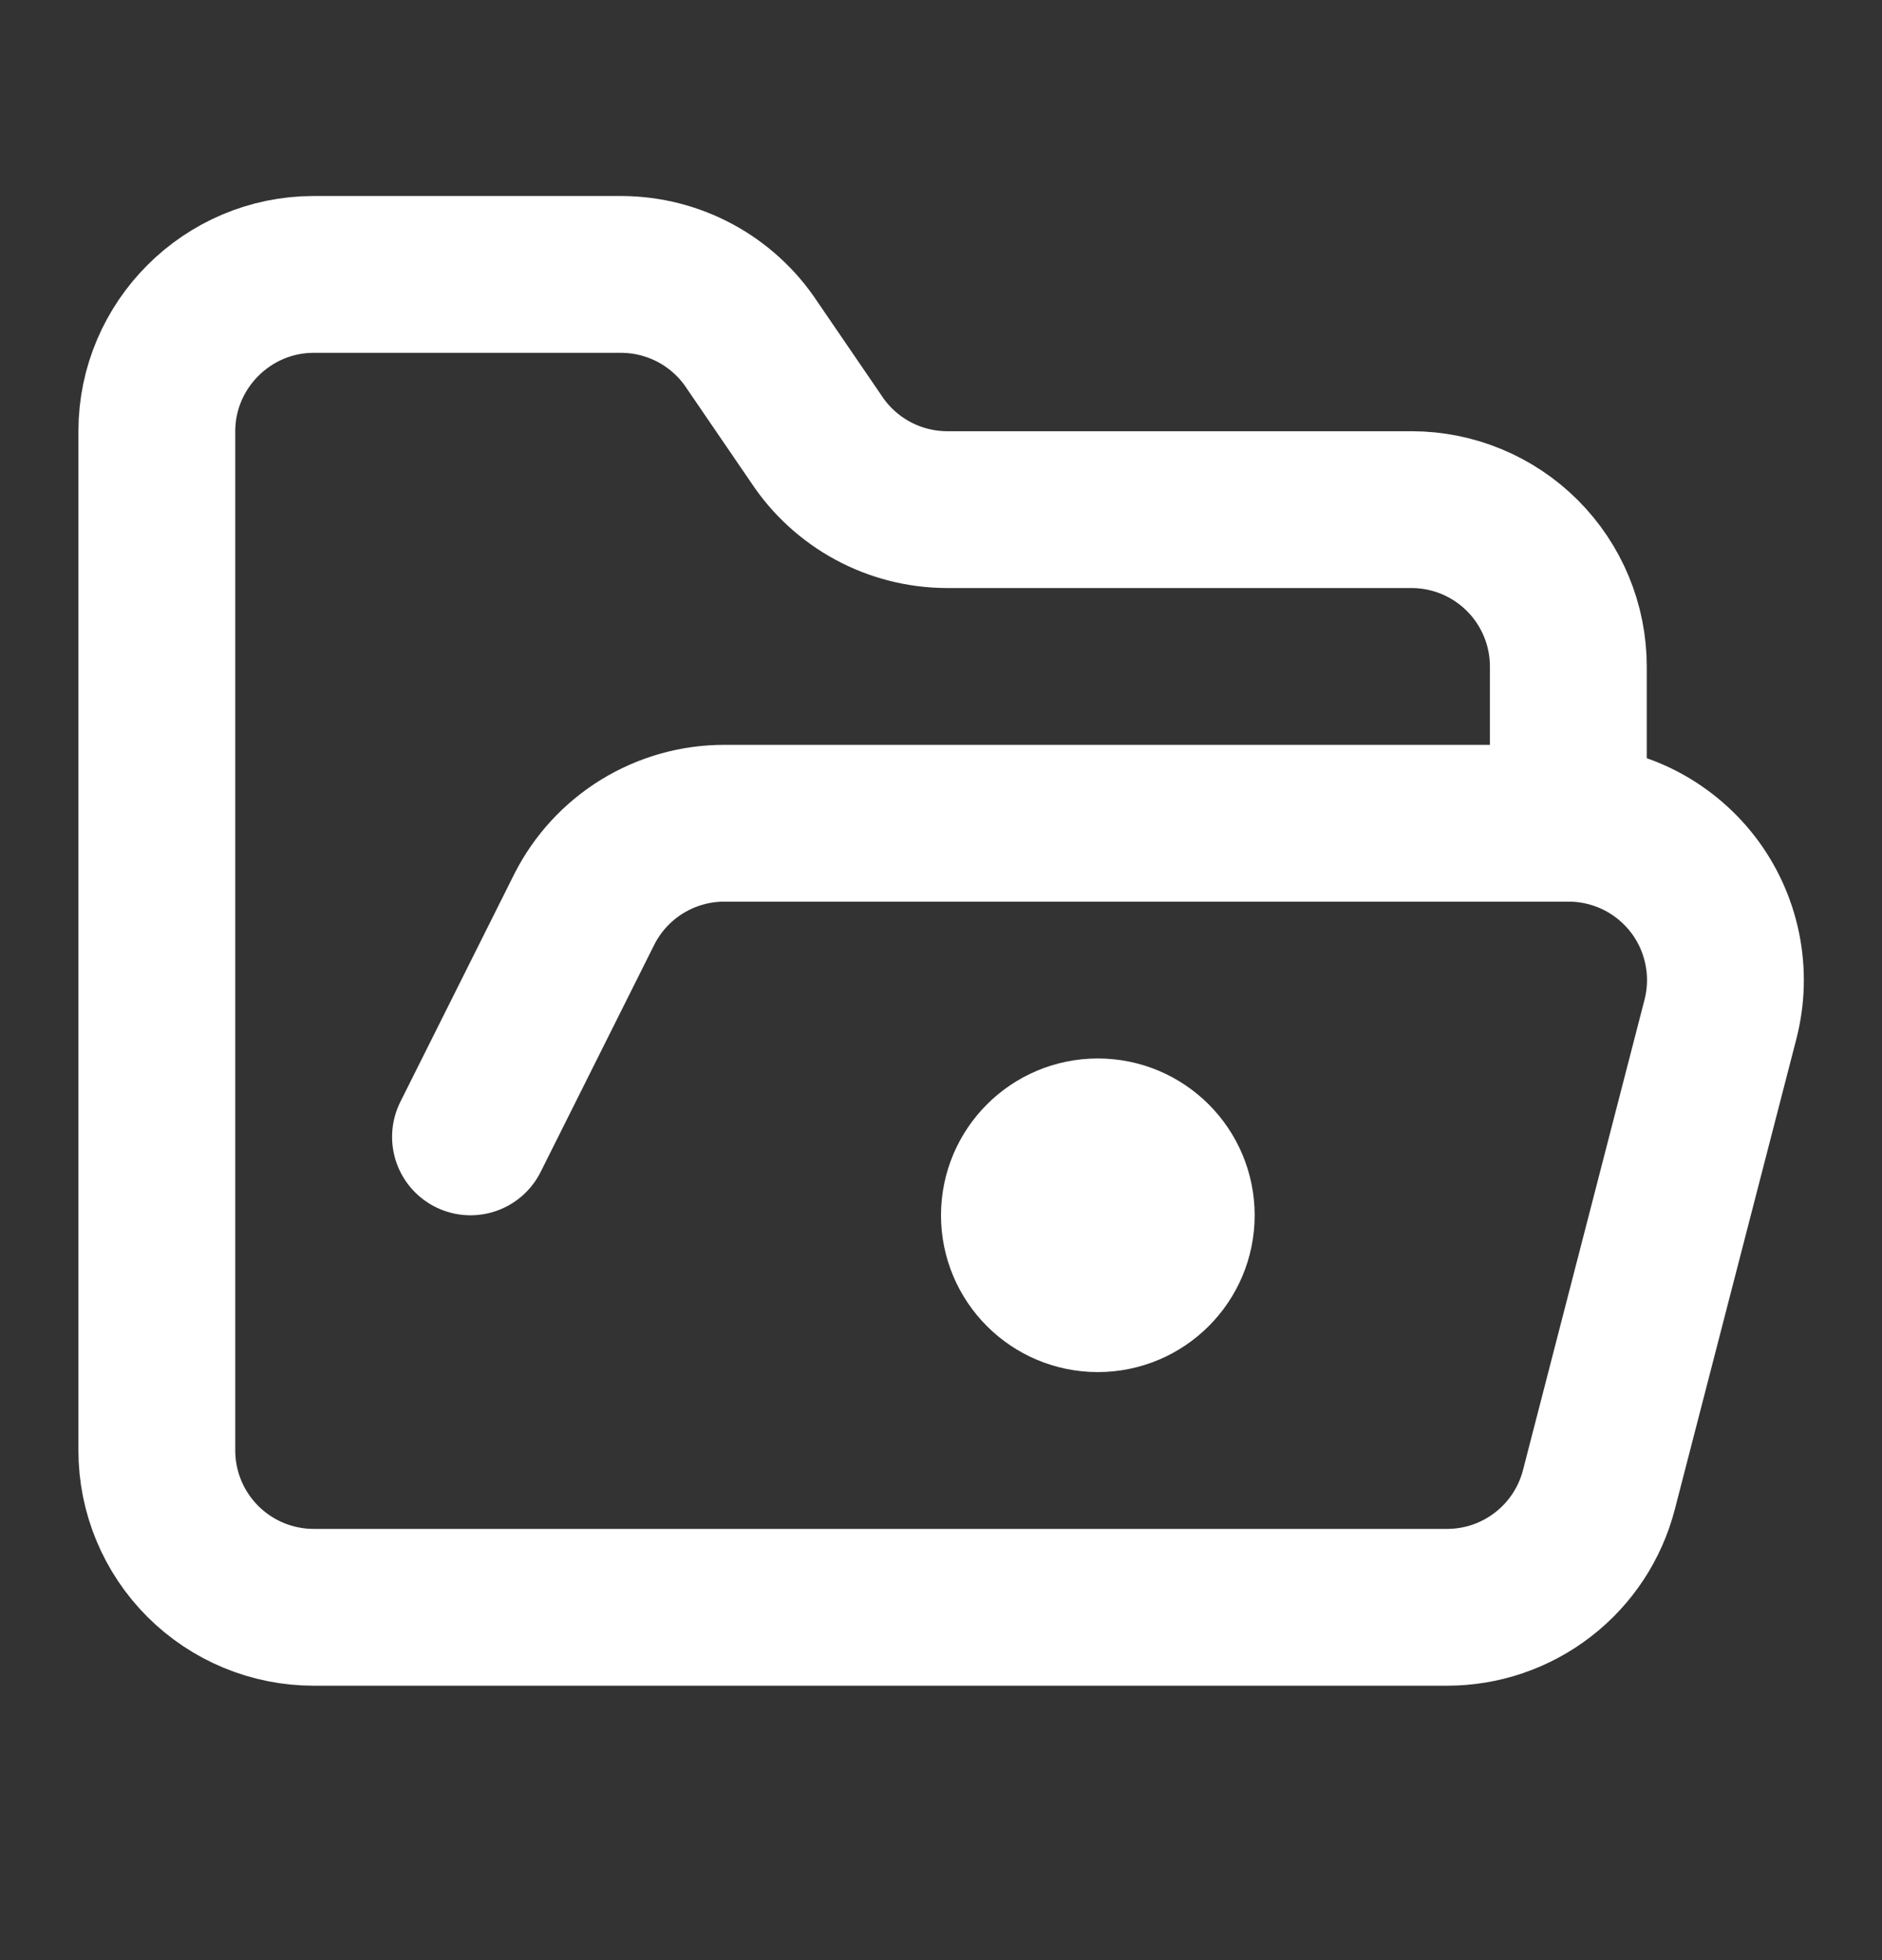 <svg width="24" height="25" viewBox="0 0 24 25" fill="none" xmlns="http://www.w3.org/2000/svg">
<rect x="0" y="0" width="24" height="25" fill="#333333" stroke="none"/>
<g id="Project Iocns">
<path id="Vector" d="M6 14.5L7.45 11.6C7.617 11.269 7.873 10.99 8.189 10.796C8.505 10.602 8.869 10.499 9.24 10.5H20M20 10.5C20.305 10.499 20.607 10.569 20.882 10.703C21.156 10.837 21.396 11.033 21.584 11.274C21.771 11.515 21.9 11.796 21.962 12.096C22.024 12.395 22.016 12.704 21.94 13L20.39 19C20.279 19.43 20.028 19.811 19.677 20.082C19.326 20.354 18.894 20.501 18.45 20.5H4C3.47 20.5 2.961 20.289 2.586 19.914C2.211 19.539 2 19.03 2 18.5V5.5C2 4.4 2.9 3.5 4 3.5H7.93C8.259 3.502 8.583 3.585 8.873 3.742C9.162 3.899 9.409 4.125 9.59 4.4L10.41 5.6C10.591 5.875 10.838 6.101 11.127 6.258C11.417 6.415 11.741 6.498 12.07 6.5H18C18.53 6.5 19.039 6.711 19.414 7.086C19.789 7.461 20 7.97 20 8.5V10.5Z" stroke="white" stroke-width="2" stroke-linecap="round" stroke-linejoin="round"/>
<path id="Vector_2" d="M14 16.5C14.552 16.5 15 16.052 15 15.5C15 14.948 14.552 14.5 14 14.5C13.448 14.5 13 14.948 13 15.5C13 16.052 13.448 16.5 14 16.5Z" stroke="white" stroke-width="2" stroke-linecap="round" stroke-linejoin="round"/>
</g>
</svg>
